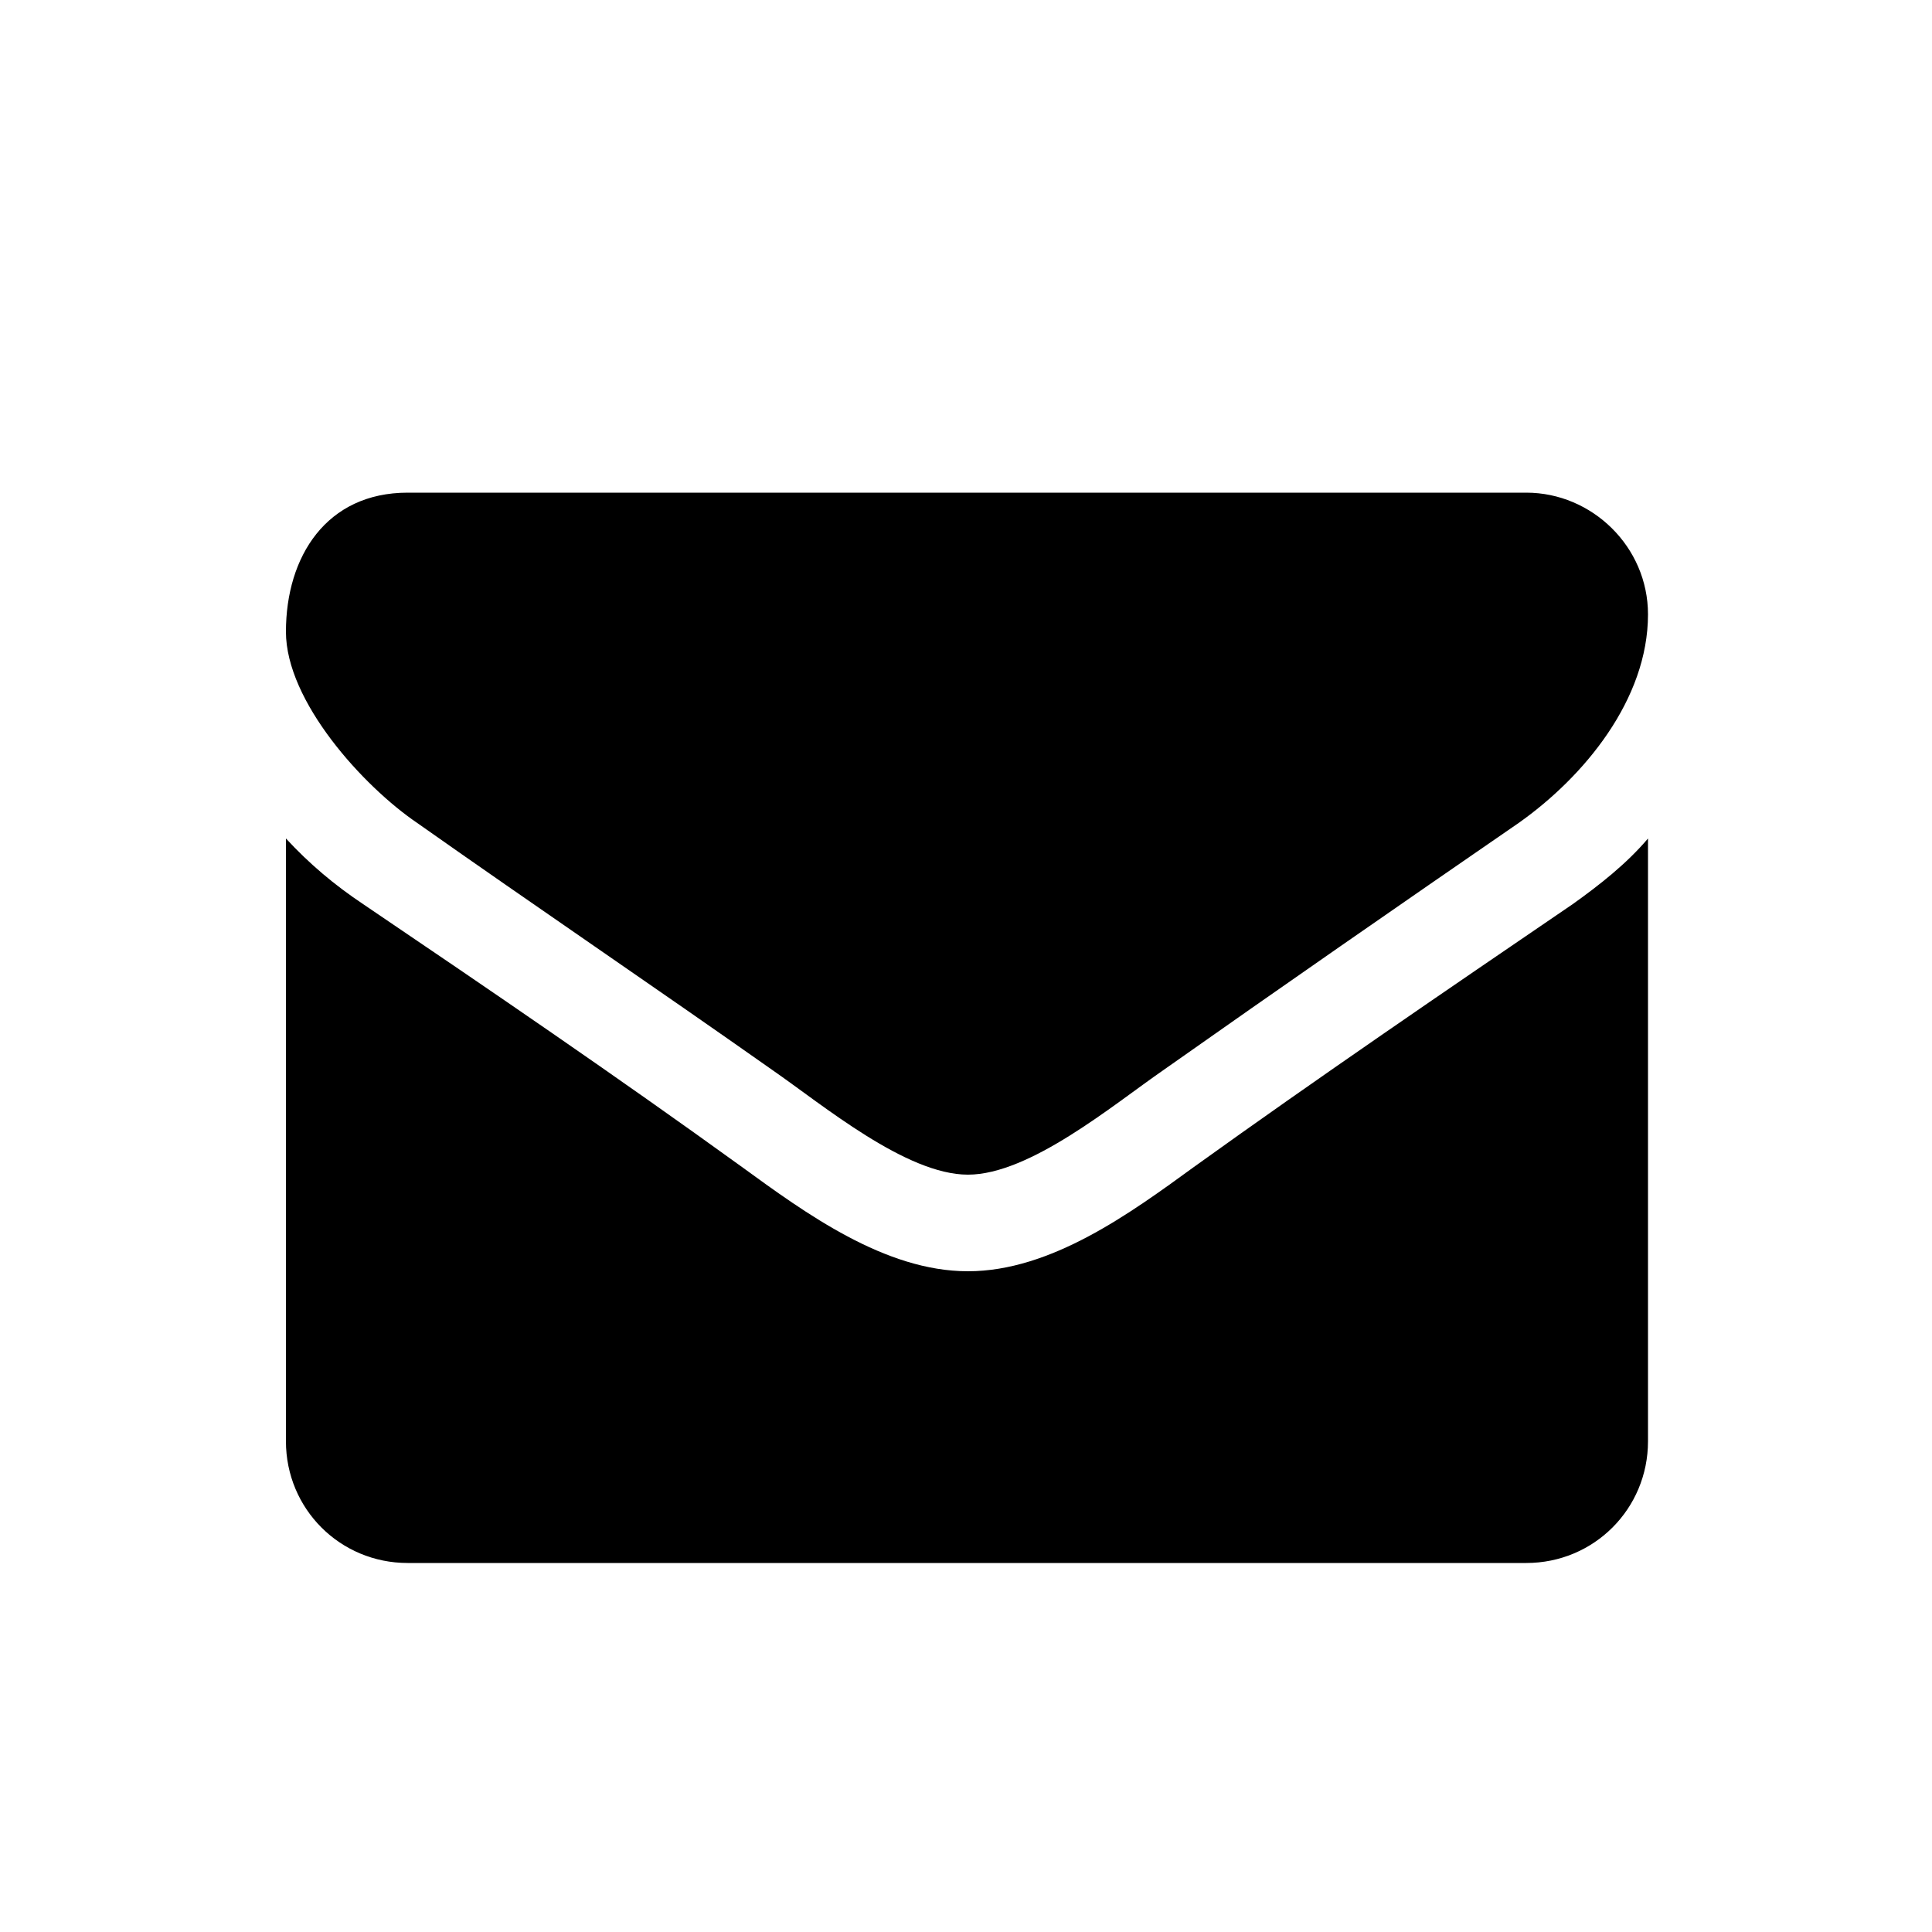 <svg version="1.1" xmlns="http://www.w3.org/2000/svg" viewBox="0 0 100 100">
	<path d="M78.6,42.6c-6.1,4.2-12.3,8.5-18.4,12.8c-2.6,1.8-6.9,5.4-10.1,5.4h0h0c-3.2,0-7.5-3.6-10.1-5.4
		c-6.1-4.3-12.3-8.5-18.4-12.8c-2.8-1.9-6.8-6.3-6.8-9.9c0-3.9,2.1-7.2,6.3-7.2H79c3.4,0,6.3,2.8,6.3,6.3
		C85.3,36.2,82,40.2,78.6,42.6z M85.3,74.6c0,3.5-2.8,6.3-6.3,6.3H21.1c-3.5,0-6.3-2.8-6.3-6.3V43.4c1.2,1.3,2.5,2.4,4,3.4
		c6.5,4.4,13.1,8.9,19.6,13.6c3.3,2.4,7.4,5.4,11.7,5.4h0h0c4.3,0,8.4-3,11.7-5.4c6.4-4.6,13-9.1,19.6-13.6c1.4-1,2.8-2.1,3.9-3.4
		V74.6z"/>
</svg>
